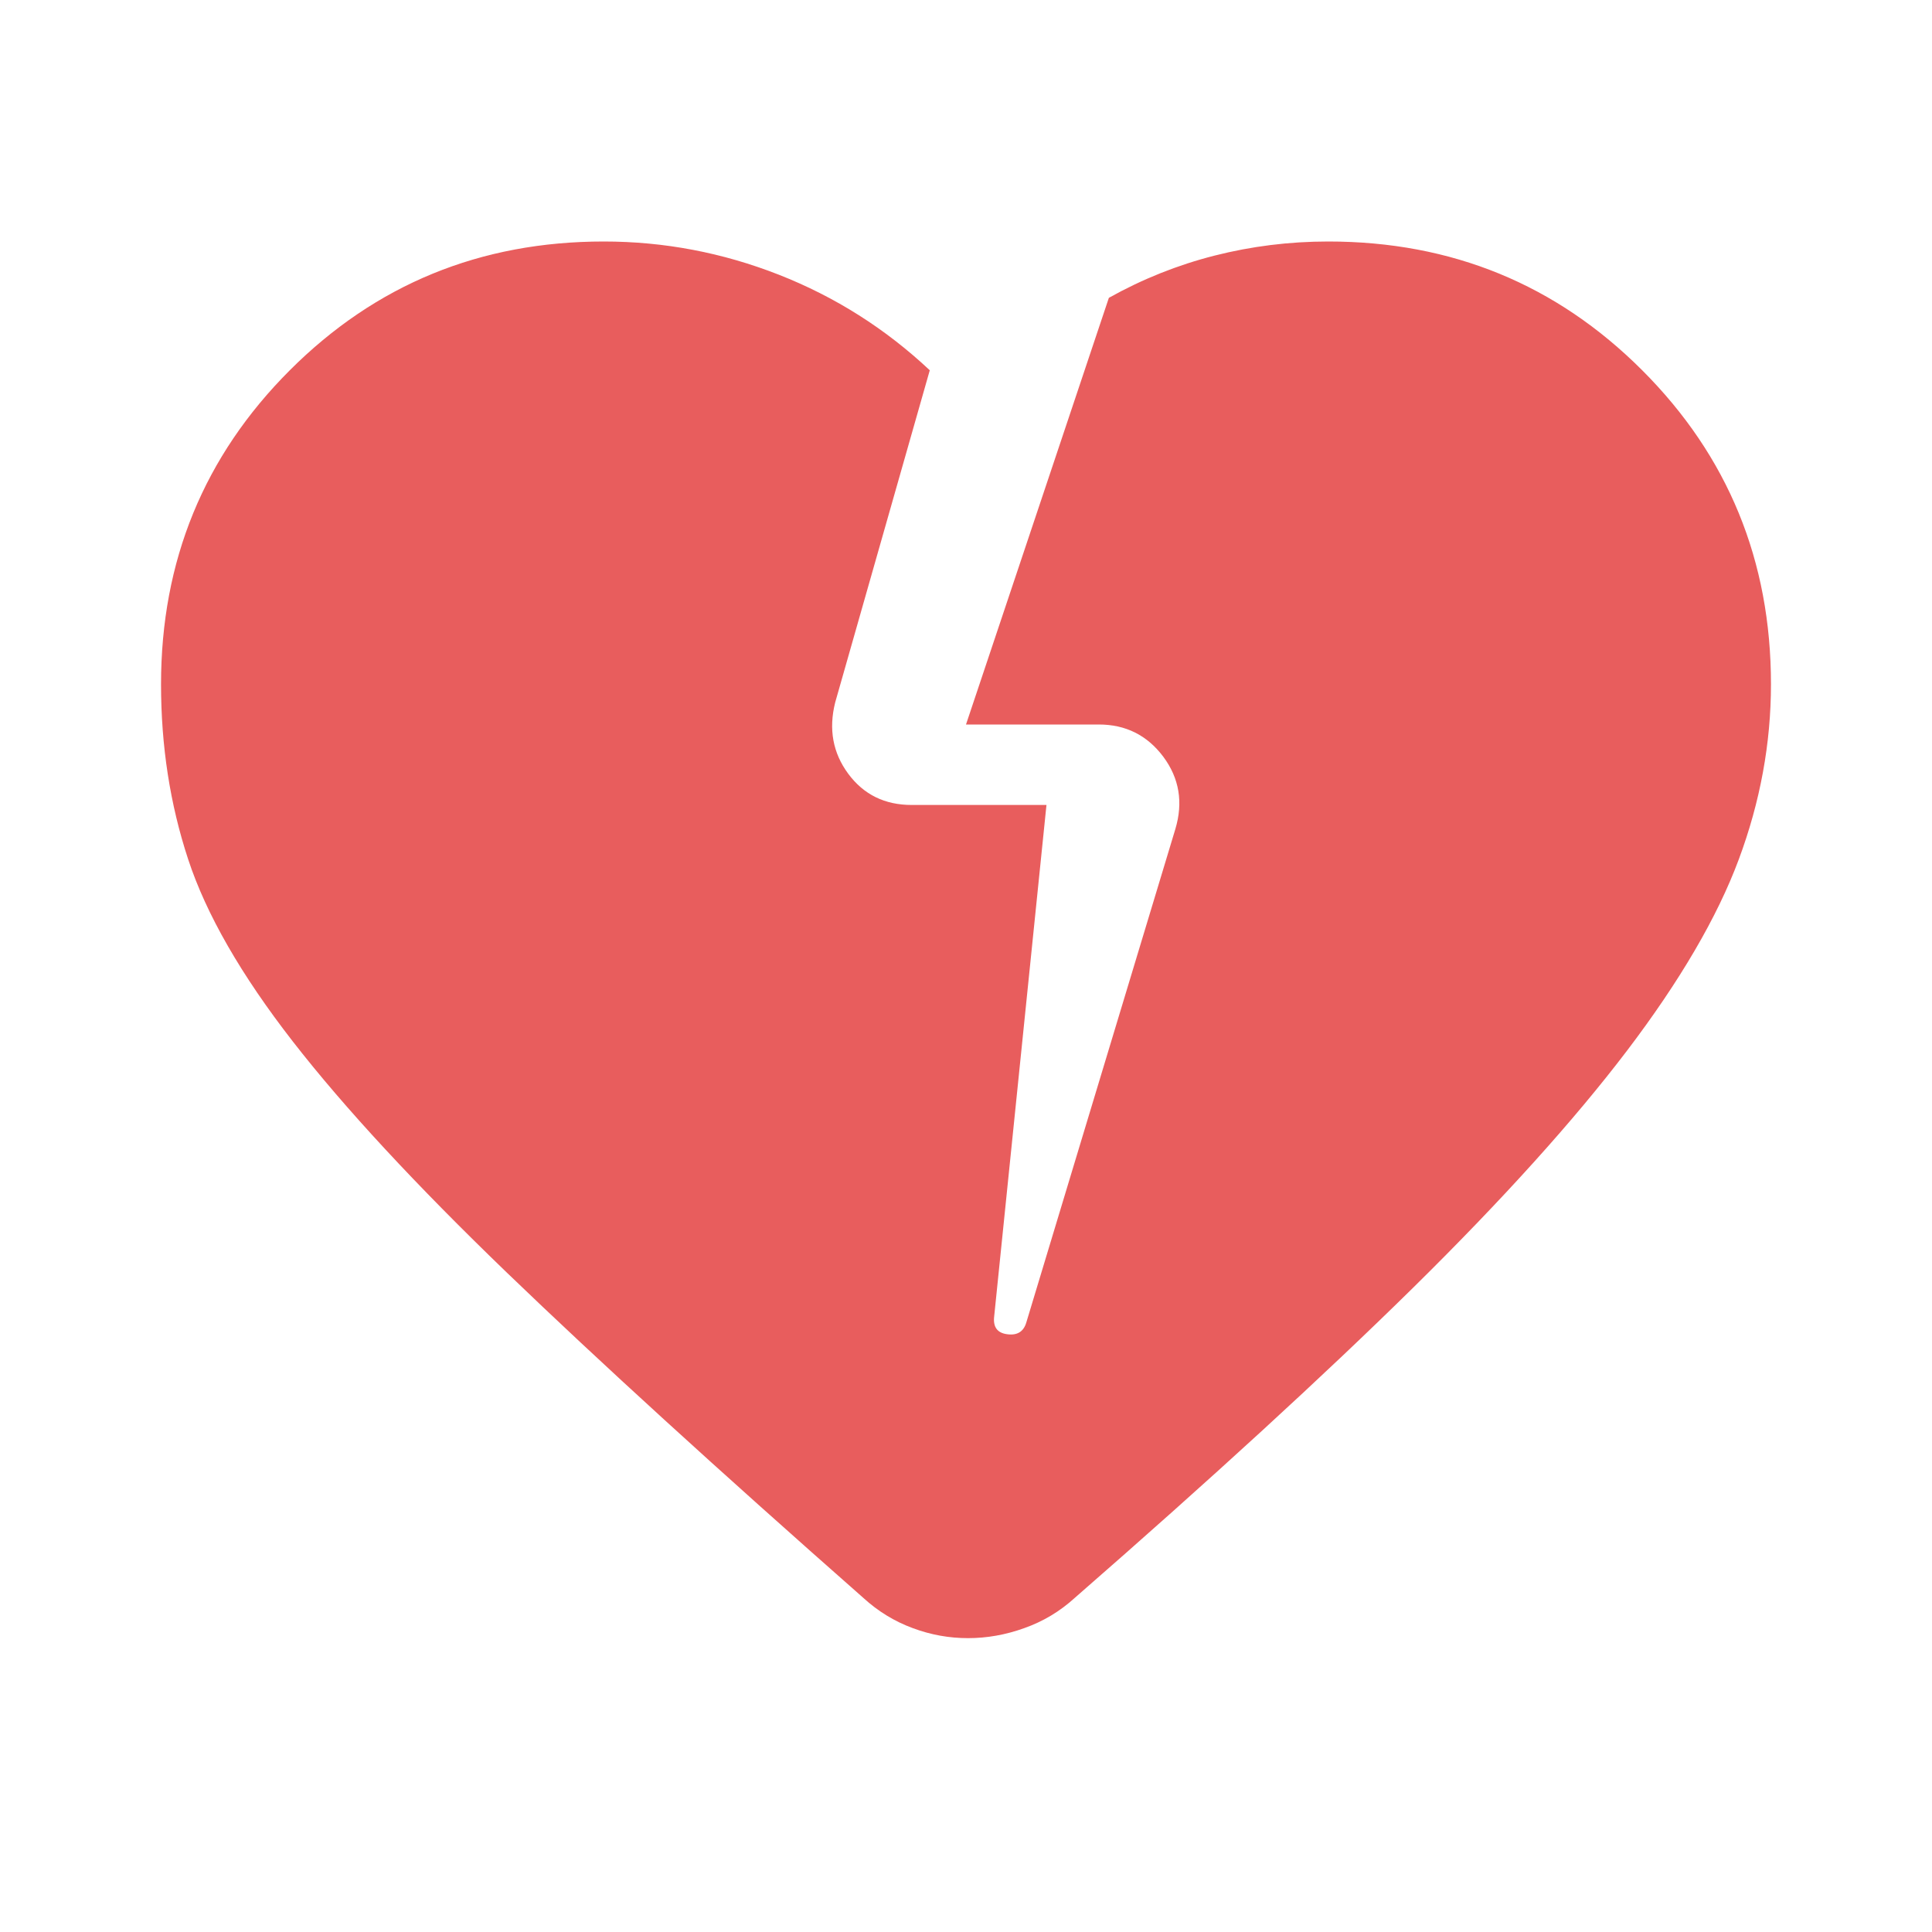 <svg xmlns="http://www.w3.org/2000/svg" width="20" height="20" fill="none" viewBox="0 0 20 20"><mask id="mask0_10_5081" style="mask-type:alpha" width="20" height="20" x="0" y="0" maskUnits="userSpaceOnUse"><rect width="20" height="20" fill="#D9D9D9"/></mask><g mask="url(#mask0_10_5081)"><path fill="#E85D5D" d="M8.938 16.542C7.424 15.208 6.195 14.087 5.25 13.177C4.306 12.267 3.566 11.469 3.031 10.781C2.497 10.094 2.135 9.465 1.948 8.896C1.76 8.326 1.667 7.722 1.667 7.083C1.667 5.806 2.111 4.722 3 3.833C3.889 2.944 4.972 2.5 6.25 2.5C6.875 2.5 7.479 2.615 8.063 2.844C8.646 3.073 9.167 3.403 9.625 3.833L8.646 7.271C8.576 7.549 8.622 7.795 8.781 8.01C8.941 8.226 9.16 8.333 9.438 8.333H10.833L10.292 13.625C10.278 13.736 10.323 13.799 10.427 13.812C10.531 13.826 10.597 13.785 10.625 13.688L12.167 8.583C12.25 8.306 12.208 8.056 12.042 7.833C11.875 7.611 11.653 7.5 11.375 7.5H10L11.479 3.083C11.826 2.889 12.191 2.743 12.573 2.646C12.955 2.549 13.347 2.5 13.75 2.5C15.028 2.5 16.111 2.944 17 3.833C17.889 4.722 18.333 5.806 18.333 7.083C18.333 7.694 18.222 8.299 18 8.896C17.778 9.493 17.392 10.153 16.844 10.875C16.295 11.597 15.559 12.413 14.636 13.323C13.712 14.233 12.542 15.306 11.125 16.542C10.972 16.681 10.799 16.785 10.604 16.854C10.41 16.924 10.215 16.958 10.021 16.958C9.826 16.958 9.636 16.924 9.448 16.854C9.261 16.785 9.09 16.681 8.938 16.542Z"/></g></svg>